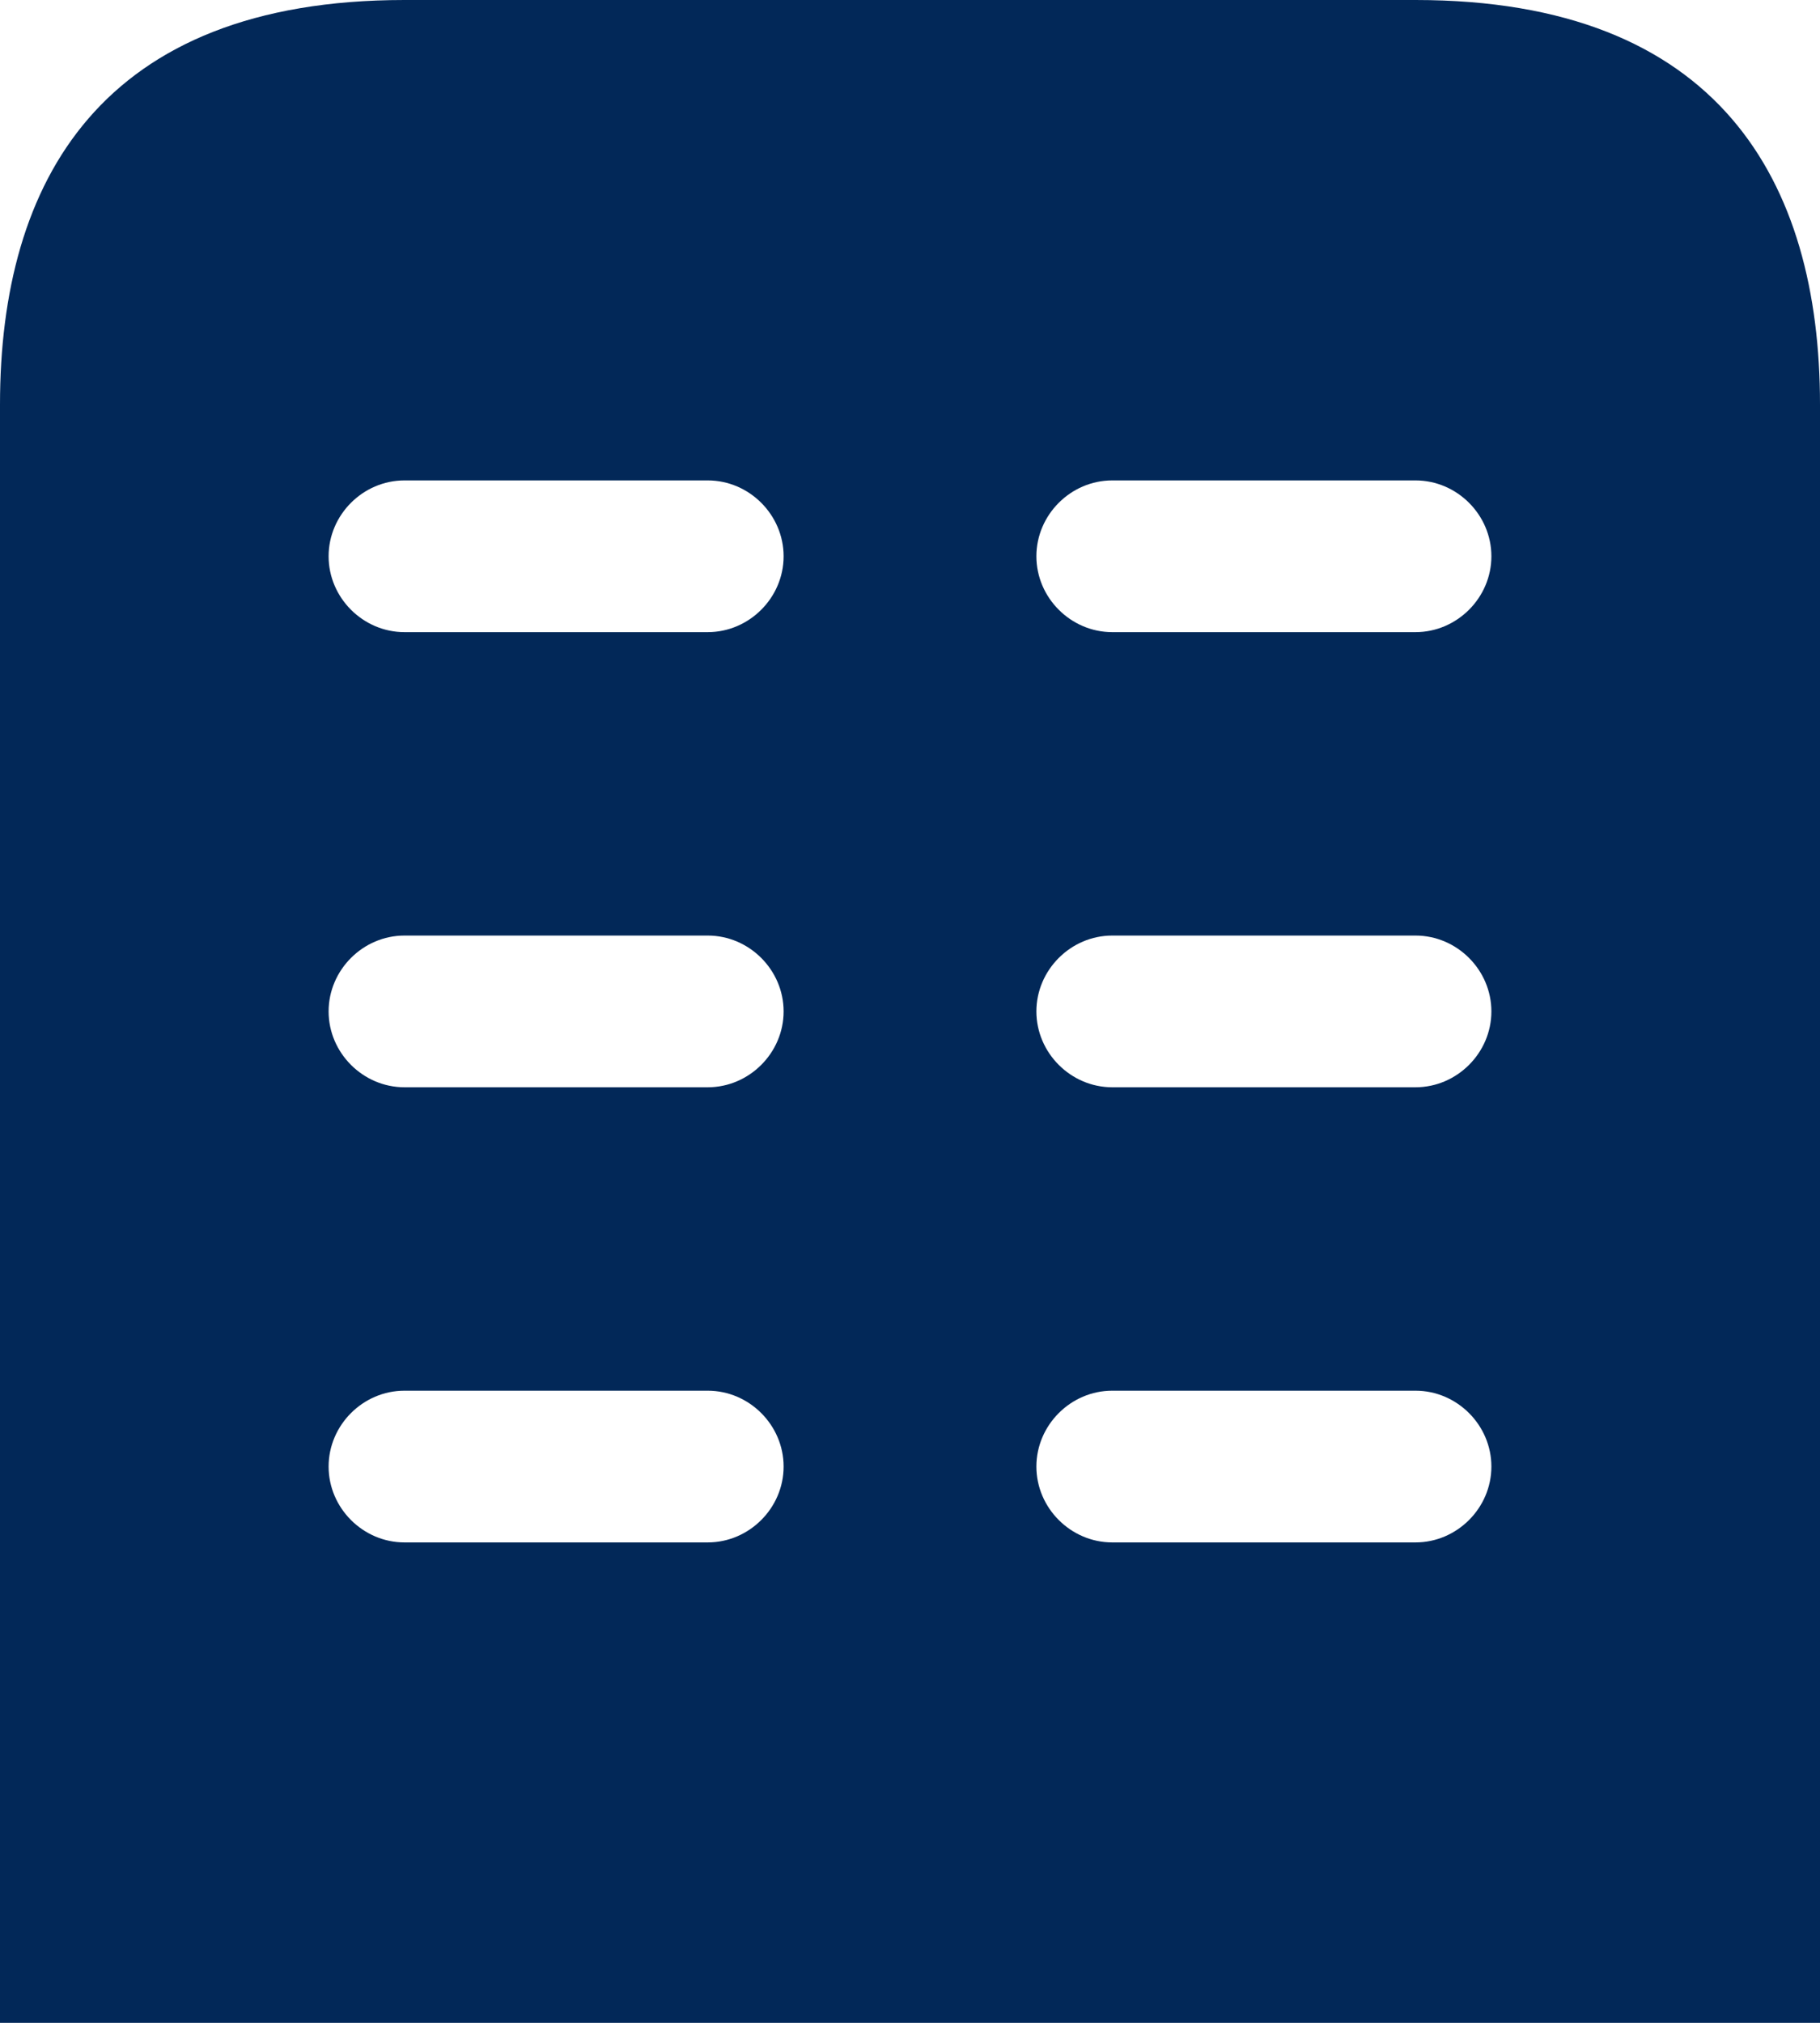 <svg width="18" height="20" viewBox="0 0 18 20" fill="none" xmlns="http://www.w3.org/2000/svg">
<path d="M14 0H4C1 0 0 1.79 0 4V20H18V4C18 1.79 17 0 14 0ZM7 15.25H4C3.59 15.25 3.25 14.91 3.25 14.5C3.25 14.09 3.59 13.75 4 13.75H7C7.41 13.75 7.75 14.09 7.75 14.5C7.75 14.91 7.41 15.25 7 15.25ZM7 10.75H4C3.59 10.75 3.25 10.41 3.25 10C3.25 9.59 3.59 9.25 4 9.25H7C7.41 9.25 7.75 9.59 7.75 10C7.75 10.41 7.41 10.75 7 10.75ZM7 6.25H4C3.59 6.25 3.25 5.91 3.25 5.5C3.25 5.09 3.59 4.75 4 4.75H7C7.41 4.75 7.75 5.09 7.75 5.5C7.75 5.91 7.41 6.25 7 6.25ZM14 15.25H11C10.59 15.25 10.25 14.91 10.25 14.5C10.25 14.09 10.59 13.75 11 13.75H14C14.41 13.75 14.75 14.09 14.75 14.5C14.75 14.91 14.41 15.25 14 15.25ZM14 10.75H11C10.59 10.75 10.25 10.41 10.25 10C10.25 9.59 10.59 9.25 11 9.25H14C14.41 9.25 14.75 9.59 14.75 10C14.75 10.41 14.41 10.75 14 10.75ZM14 6.25H11C10.59 6.25 10.25 5.91 10.25 5.5C10.25 5.09 10.59 4.75 11 4.75H14C14.41 4.75 14.75 5.09 14.75 5.5C14.75 5.91 14.41 6.25 14 6.25Z" fill="#022858"/>
</svg>
